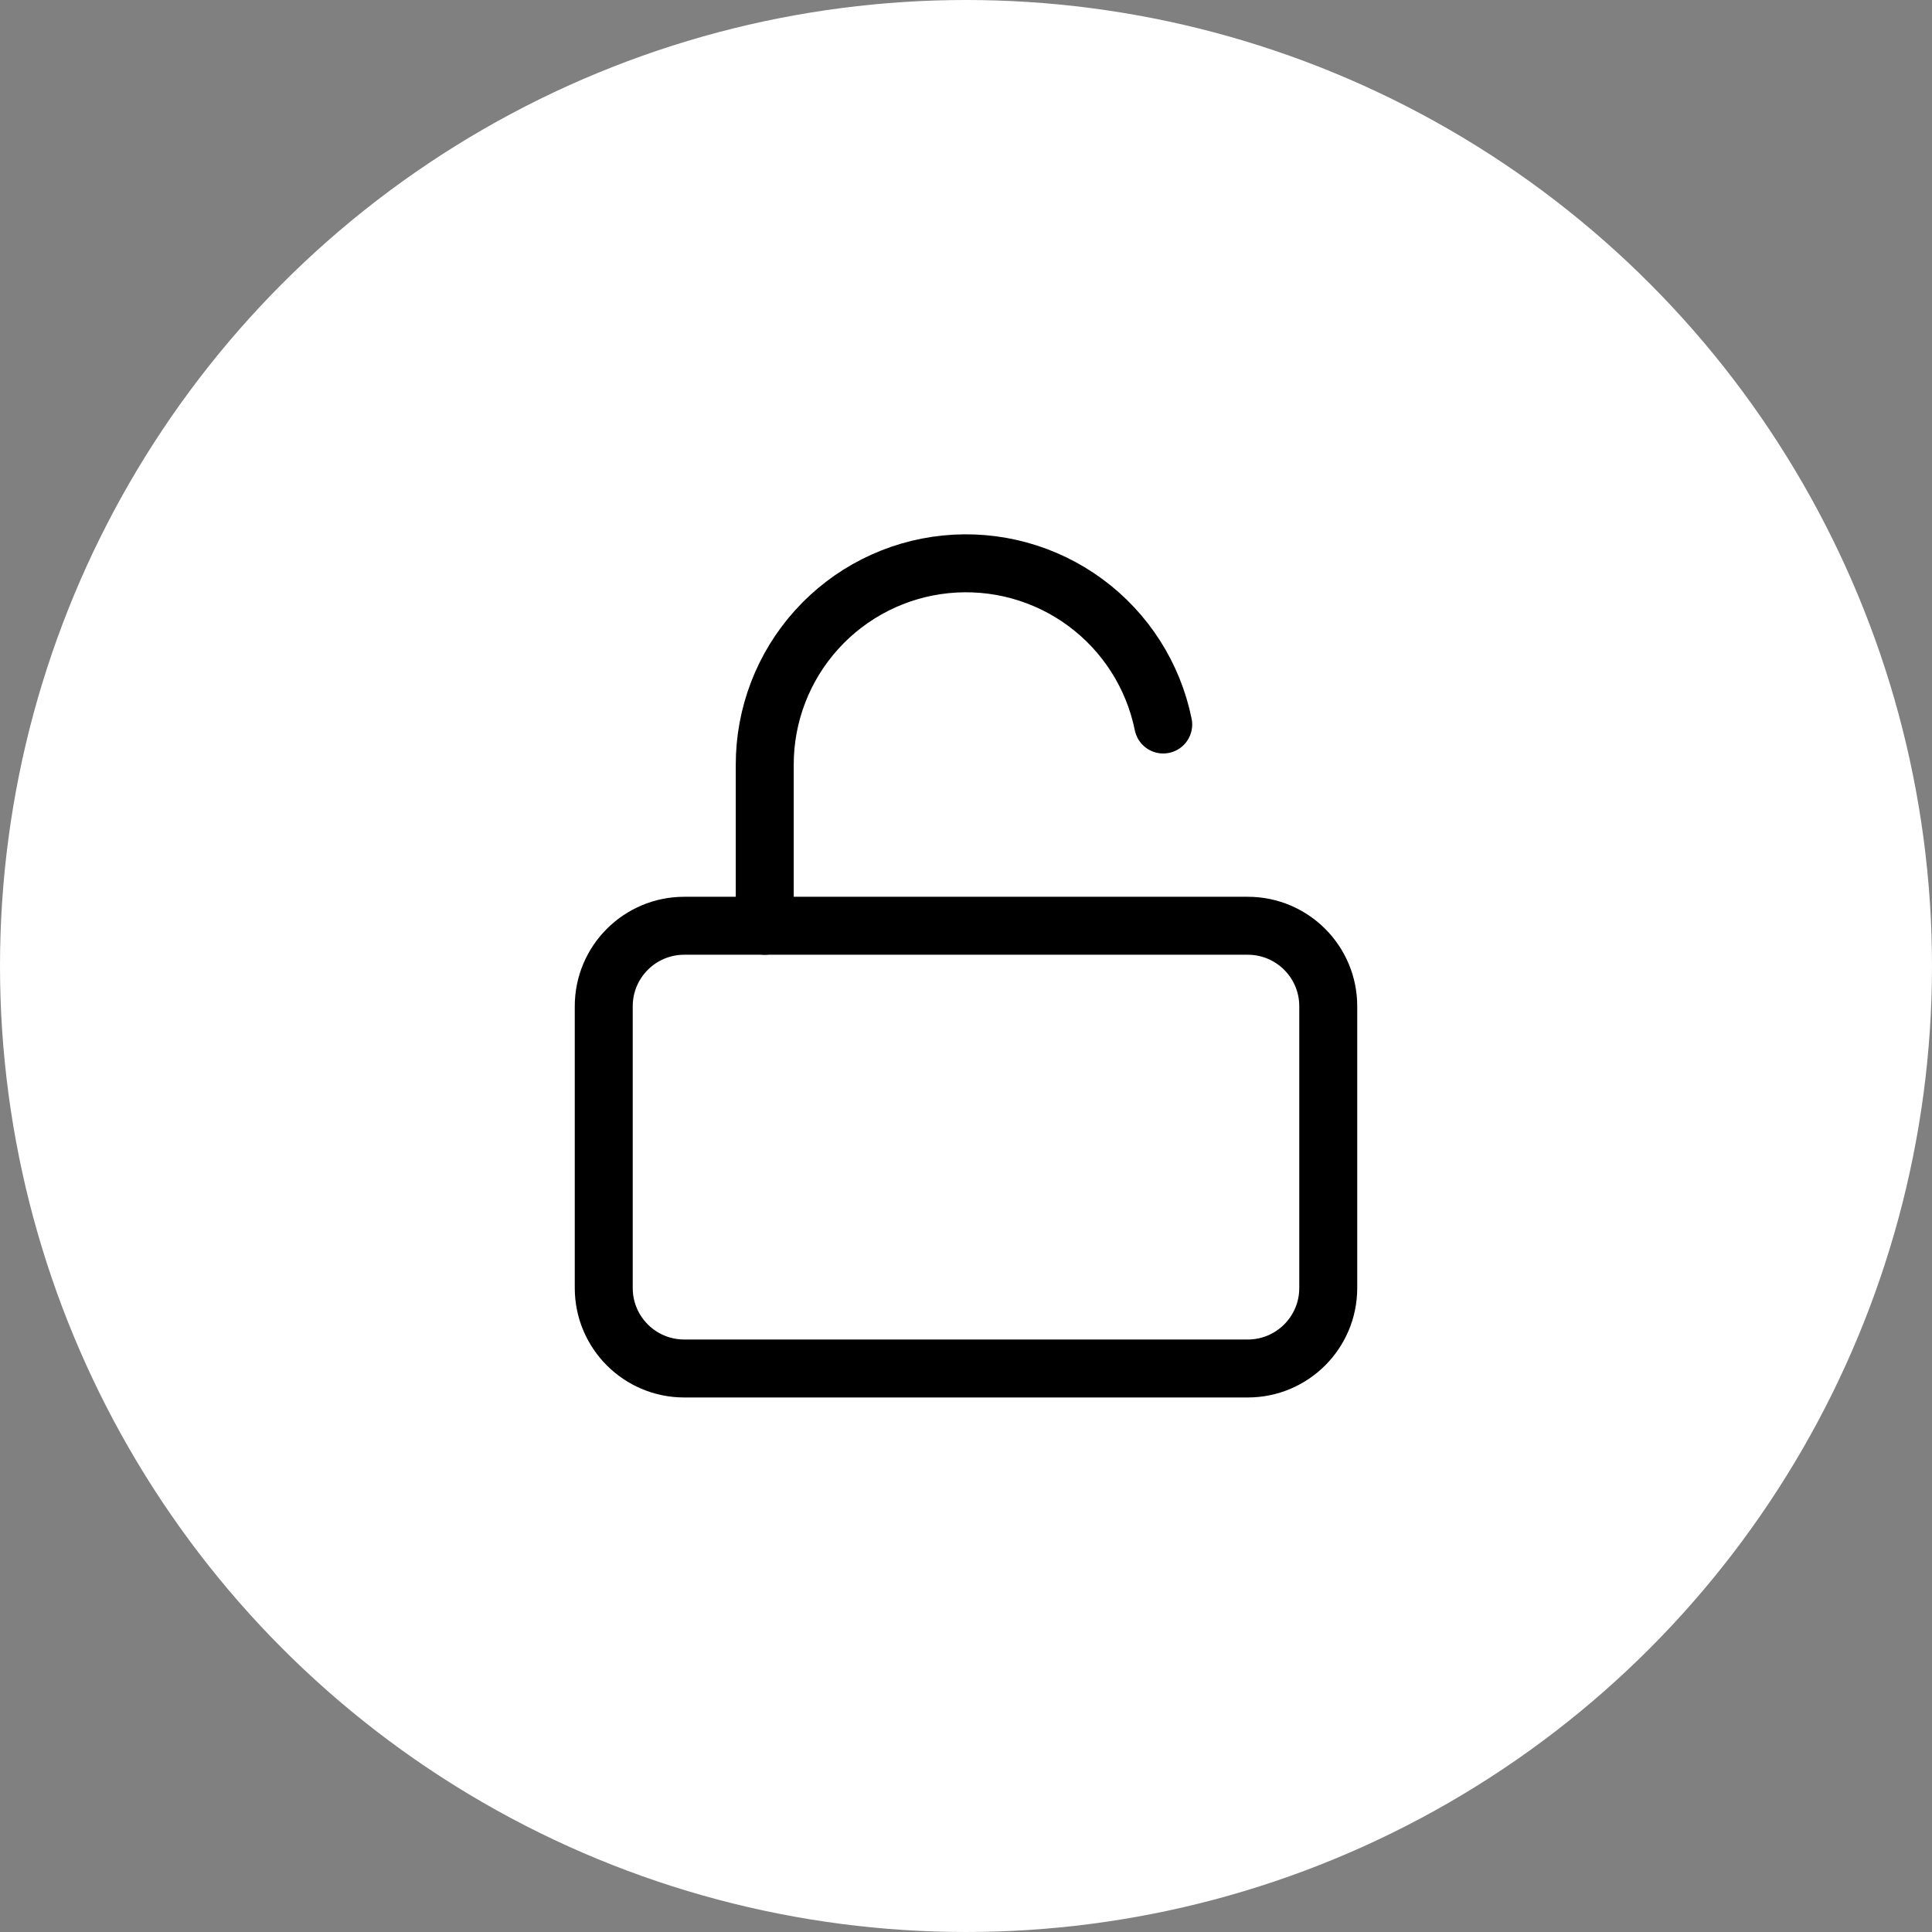 <svg width="100" height="100" viewBox="0 0 100 100" fill="none" xmlns="http://www.w3.org/2000/svg">
<rect x="0" y="0" width="100" height="100" fill="#808080" stroke="none"/>
<circle cx="50" cy="50" r="50" fill="white"/>
<path d="M64.583 47.917H35.417C33.115 47.917 31.25 49.782 31.25 52.083V66.667C31.25 68.968 33.115 70.833 35.417 70.833H64.583C66.885 70.833 68.75 68.968 68.75 66.667V52.083C68.75 49.782 66.885 47.917 64.583 47.917Z" stroke="black" stroke-width="3" stroke-linecap="round" stroke-linejoin="round"/>
<path d="M39.583 47.917V39.583C39.581 37 40.538 34.508 42.27 32.591C44.001 30.674 46.383 29.468 48.953 29.209C51.523 28.949 54.098 29.654 56.178 31.186C58.258 32.718 59.694 34.968 60.208 37.5" stroke="black" stroke-width="3" stroke-linecap="round" stroke-linejoin="round"/>
</svg>
